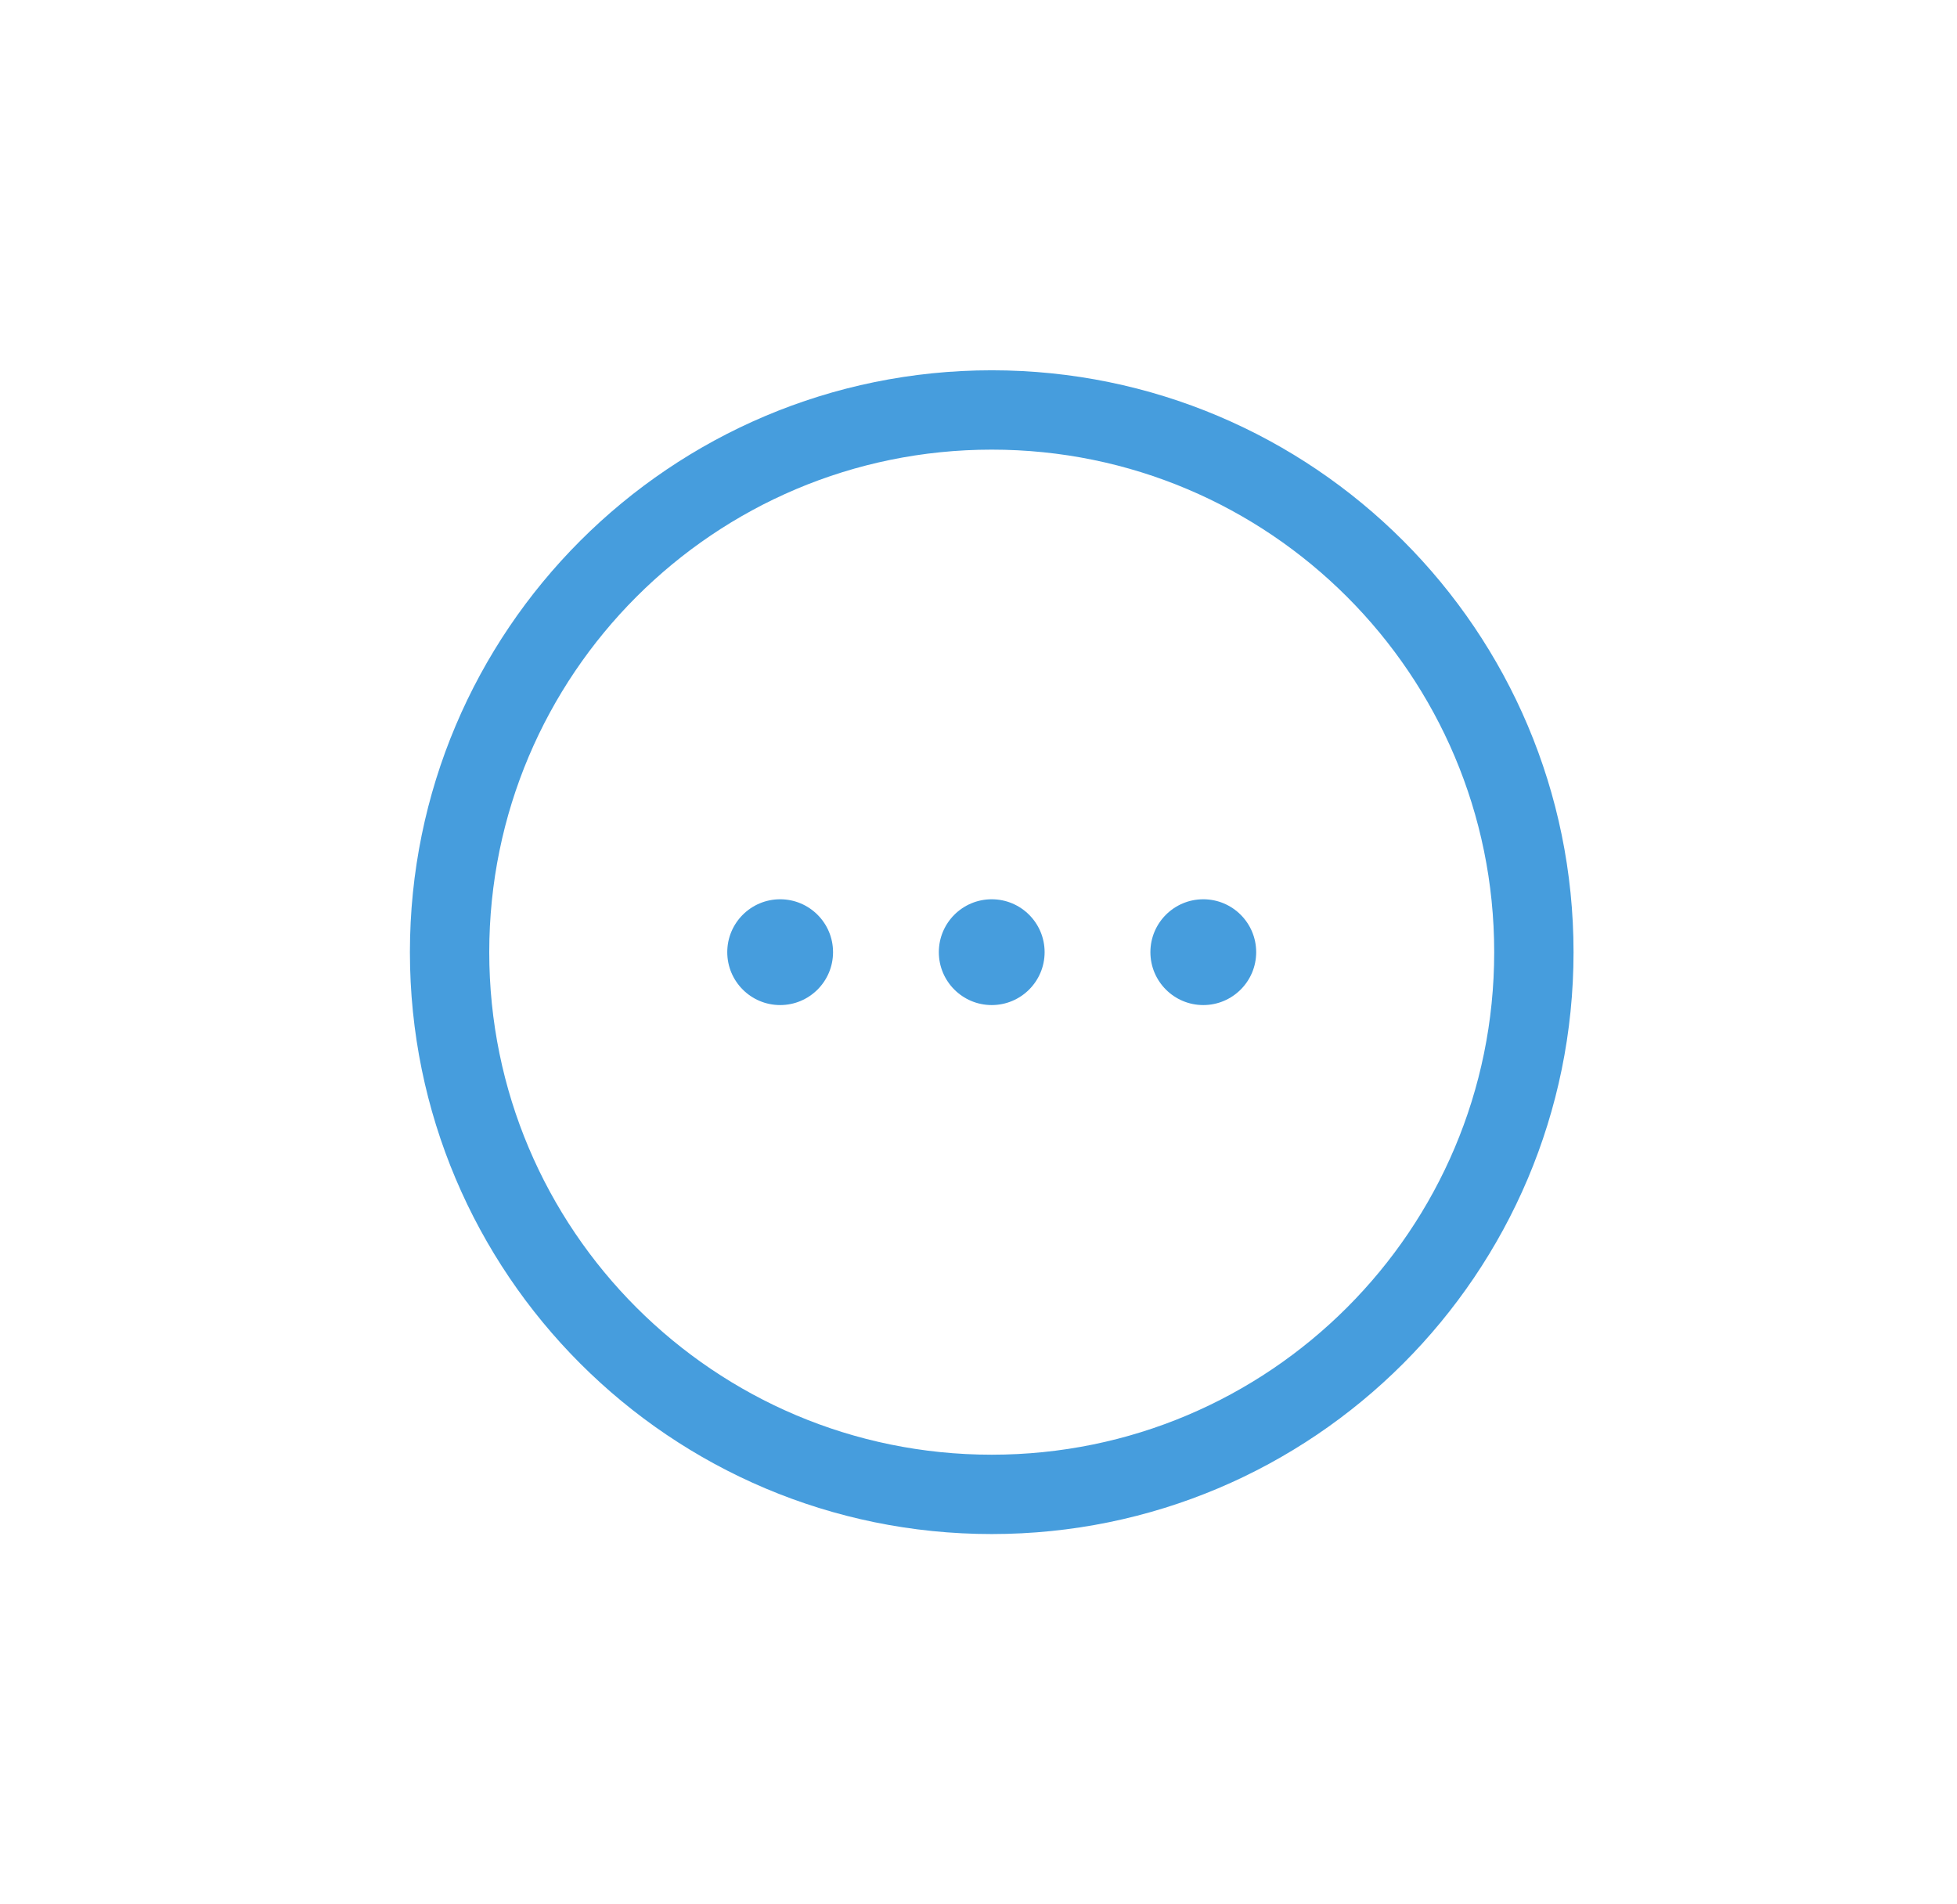<svg width="37" height="36" viewBox="0 0 37 36" fill="none" xmlns="http://www.w3.org/2000/svg">
<path d="M29 18C29 12.339 24.411 7.75 18.75 7.75C13.089 7.75 8.5 12.339 8.5 18C8.5 23.661 13.089 28.25 18.75 28.25C24.411 28.25 29 23.661 29 18Z" stroke="#469DDD" stroke-width="1.5"/>
<path d="M14.75 19C15.302 19 15.75 18.552 15.75 18C15.75 17.448 15.302 17 14.75 17C14.198 17 13.75 17.448 13.75 18C13.75 18.552 14.198 19 14.75 19Z" fill="#469DDD"/>
<path d="M18.75 19C19.302 19 19.75 18.552 19.75 18C19.75 17.448 19.302 17 18.75 17C18.198 17 17.75 17.448 17.75 18C17.75 18.552 18.198 19 18.75 19Z" fill="#469DDD"/>
<path d="M22.75 19C23.302 19 23.75 18.552 23.75 18C23.75 17.448 23.302 17 22.75 17C22.198 17 21.75 17.448 21.75 18C21.75 18.552 22.198 19 22.75 19Z" fill="#469DDD"/>
</svg>
